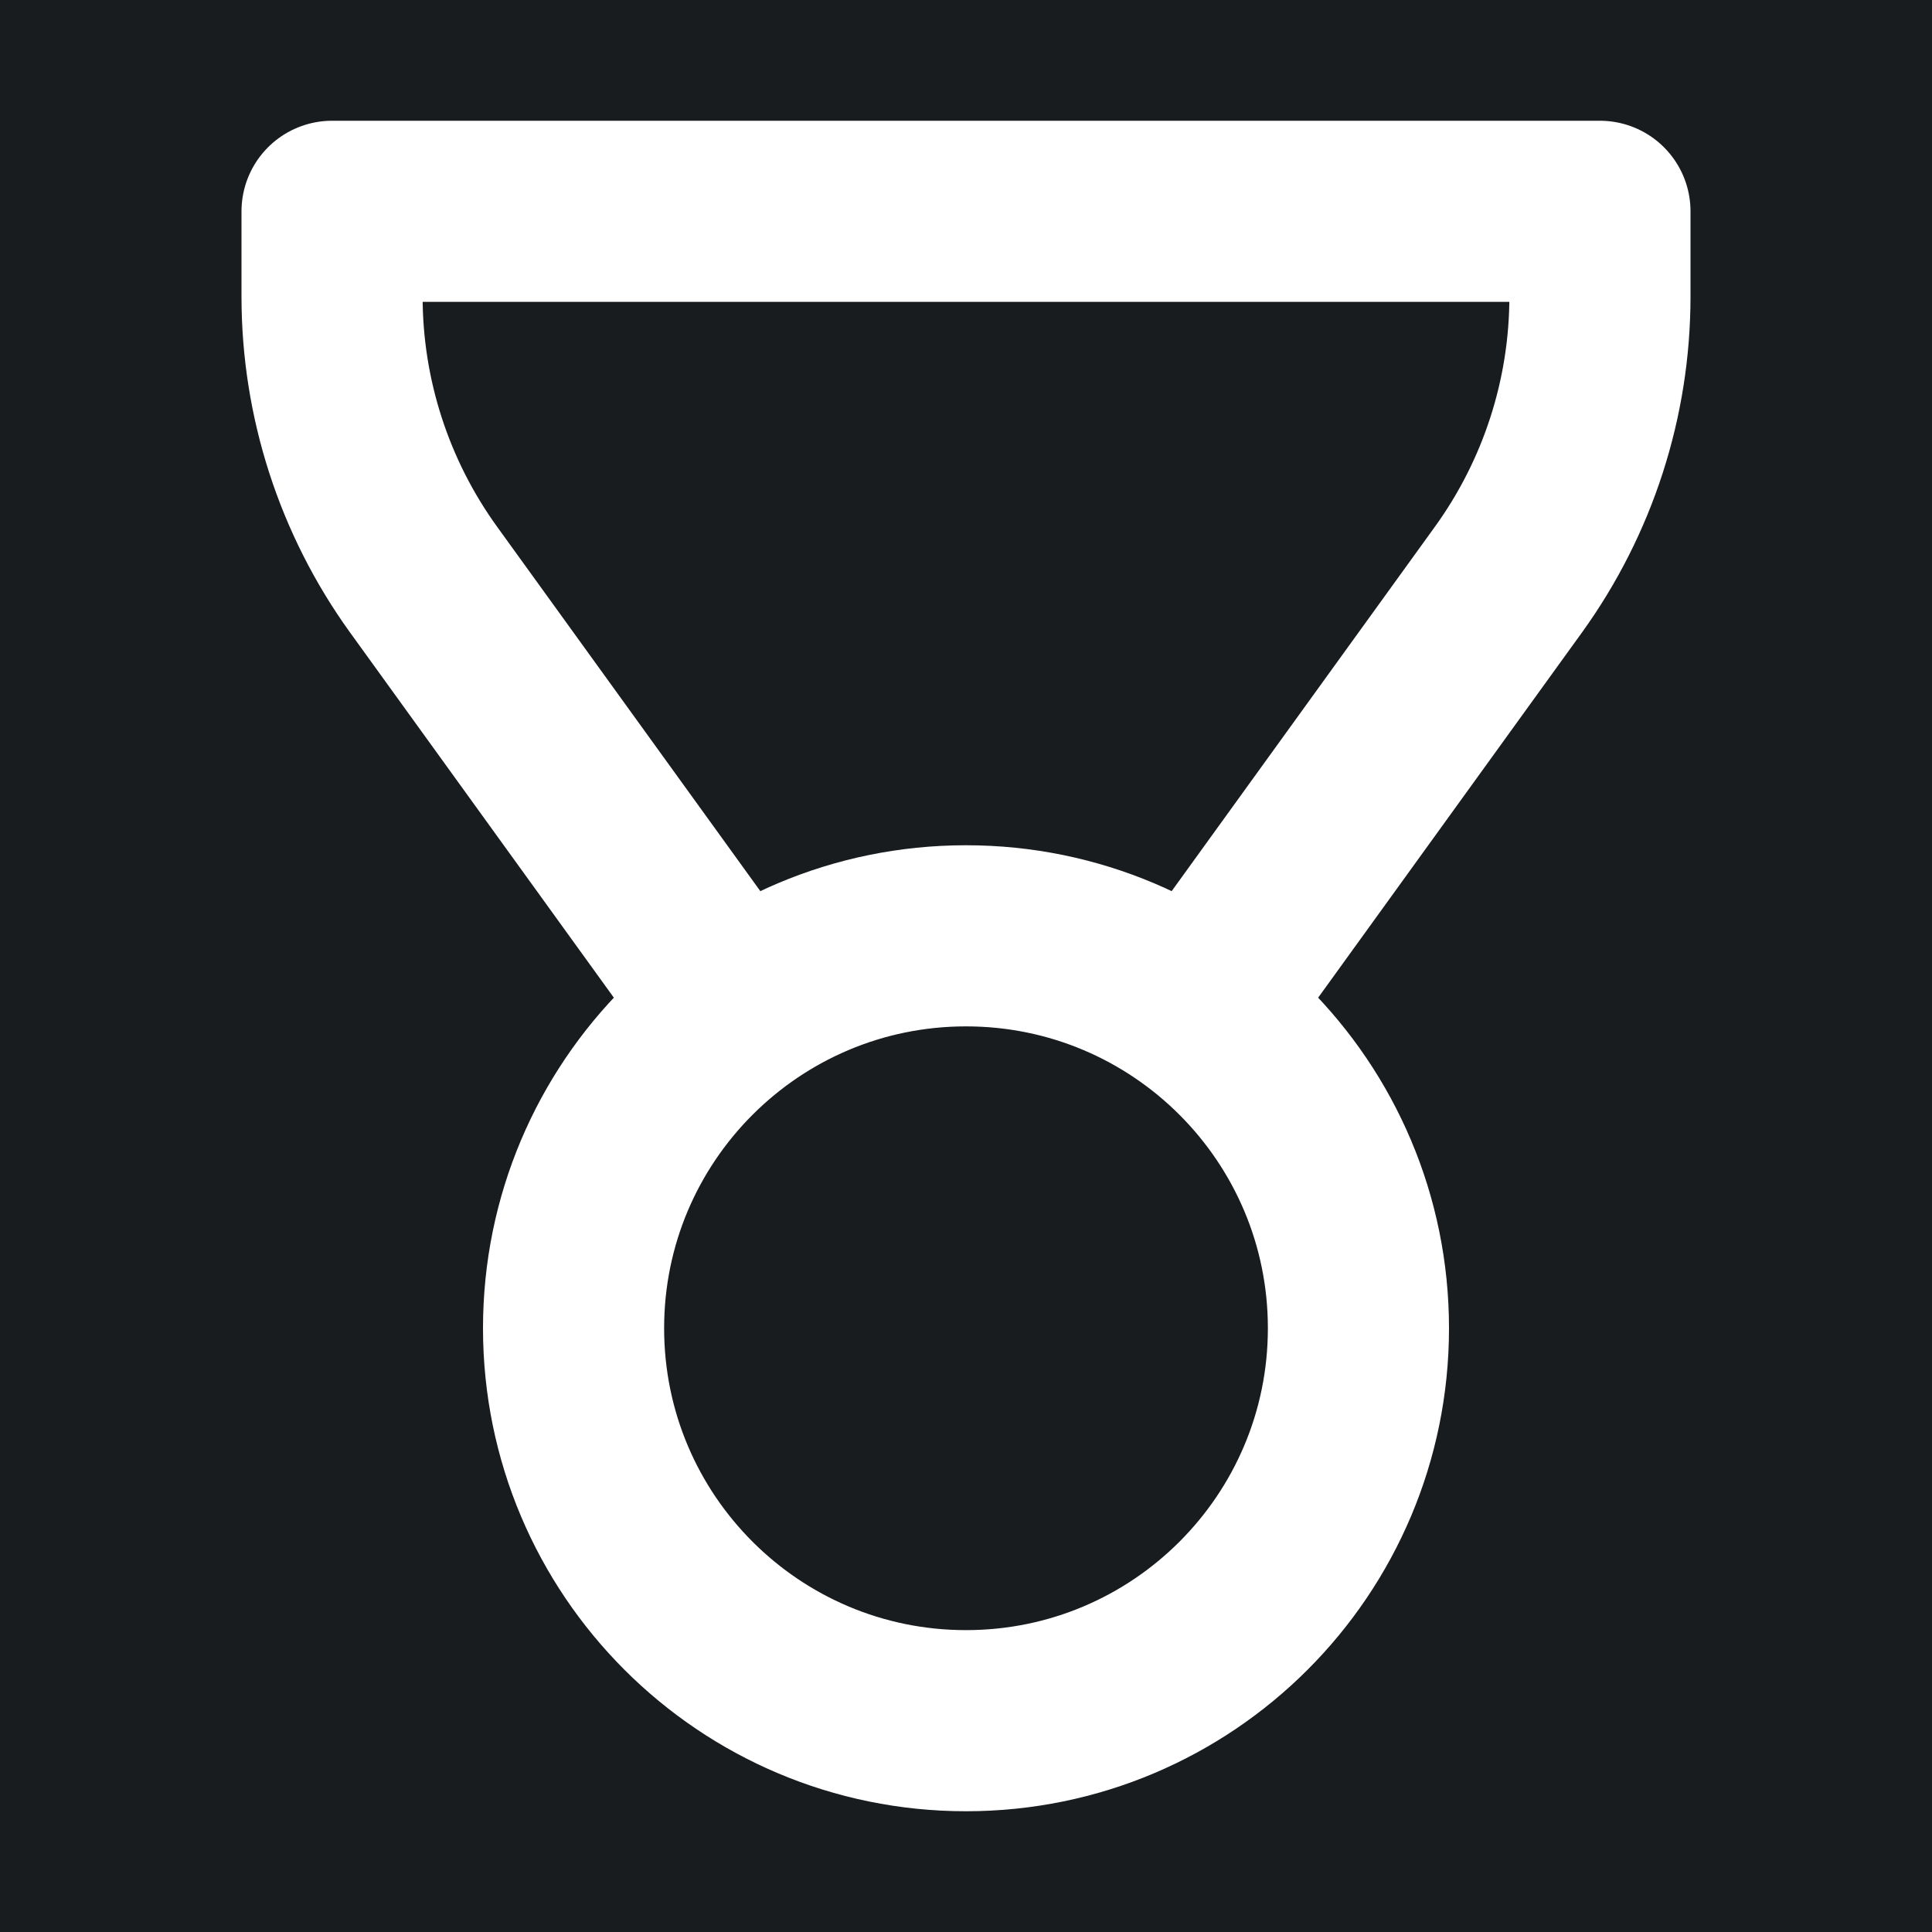 <svg width="32" height="32" viewBox="0 0 16 16" fill="none" xmlns="http://www.w3.org/2000/svg">
<rect x="0" y="0" width="16" height="16" fill="#181c1f"/>
<path d="M10 8.25L12.493 4.799C12.985 4.117 13.25 3.297 13.25 2.457V1.75H2.75V2.457C2.75 3.297 3.015 4.117 3.507 4.799L6 8.25M11.25 11C11.25 12.795 9.795 14.25 8 14.25C6.205 14.25 4.75 12.795 4.75 11C4.75 9.205 6.205 7.75 8 7.75C9.795 7.75 11.25 9.205 11.25 11Z" stroke="#ffffff" stroke-width="1.5" stroke-linecap="round" stroke-linejoin="round"/>
</svg>
